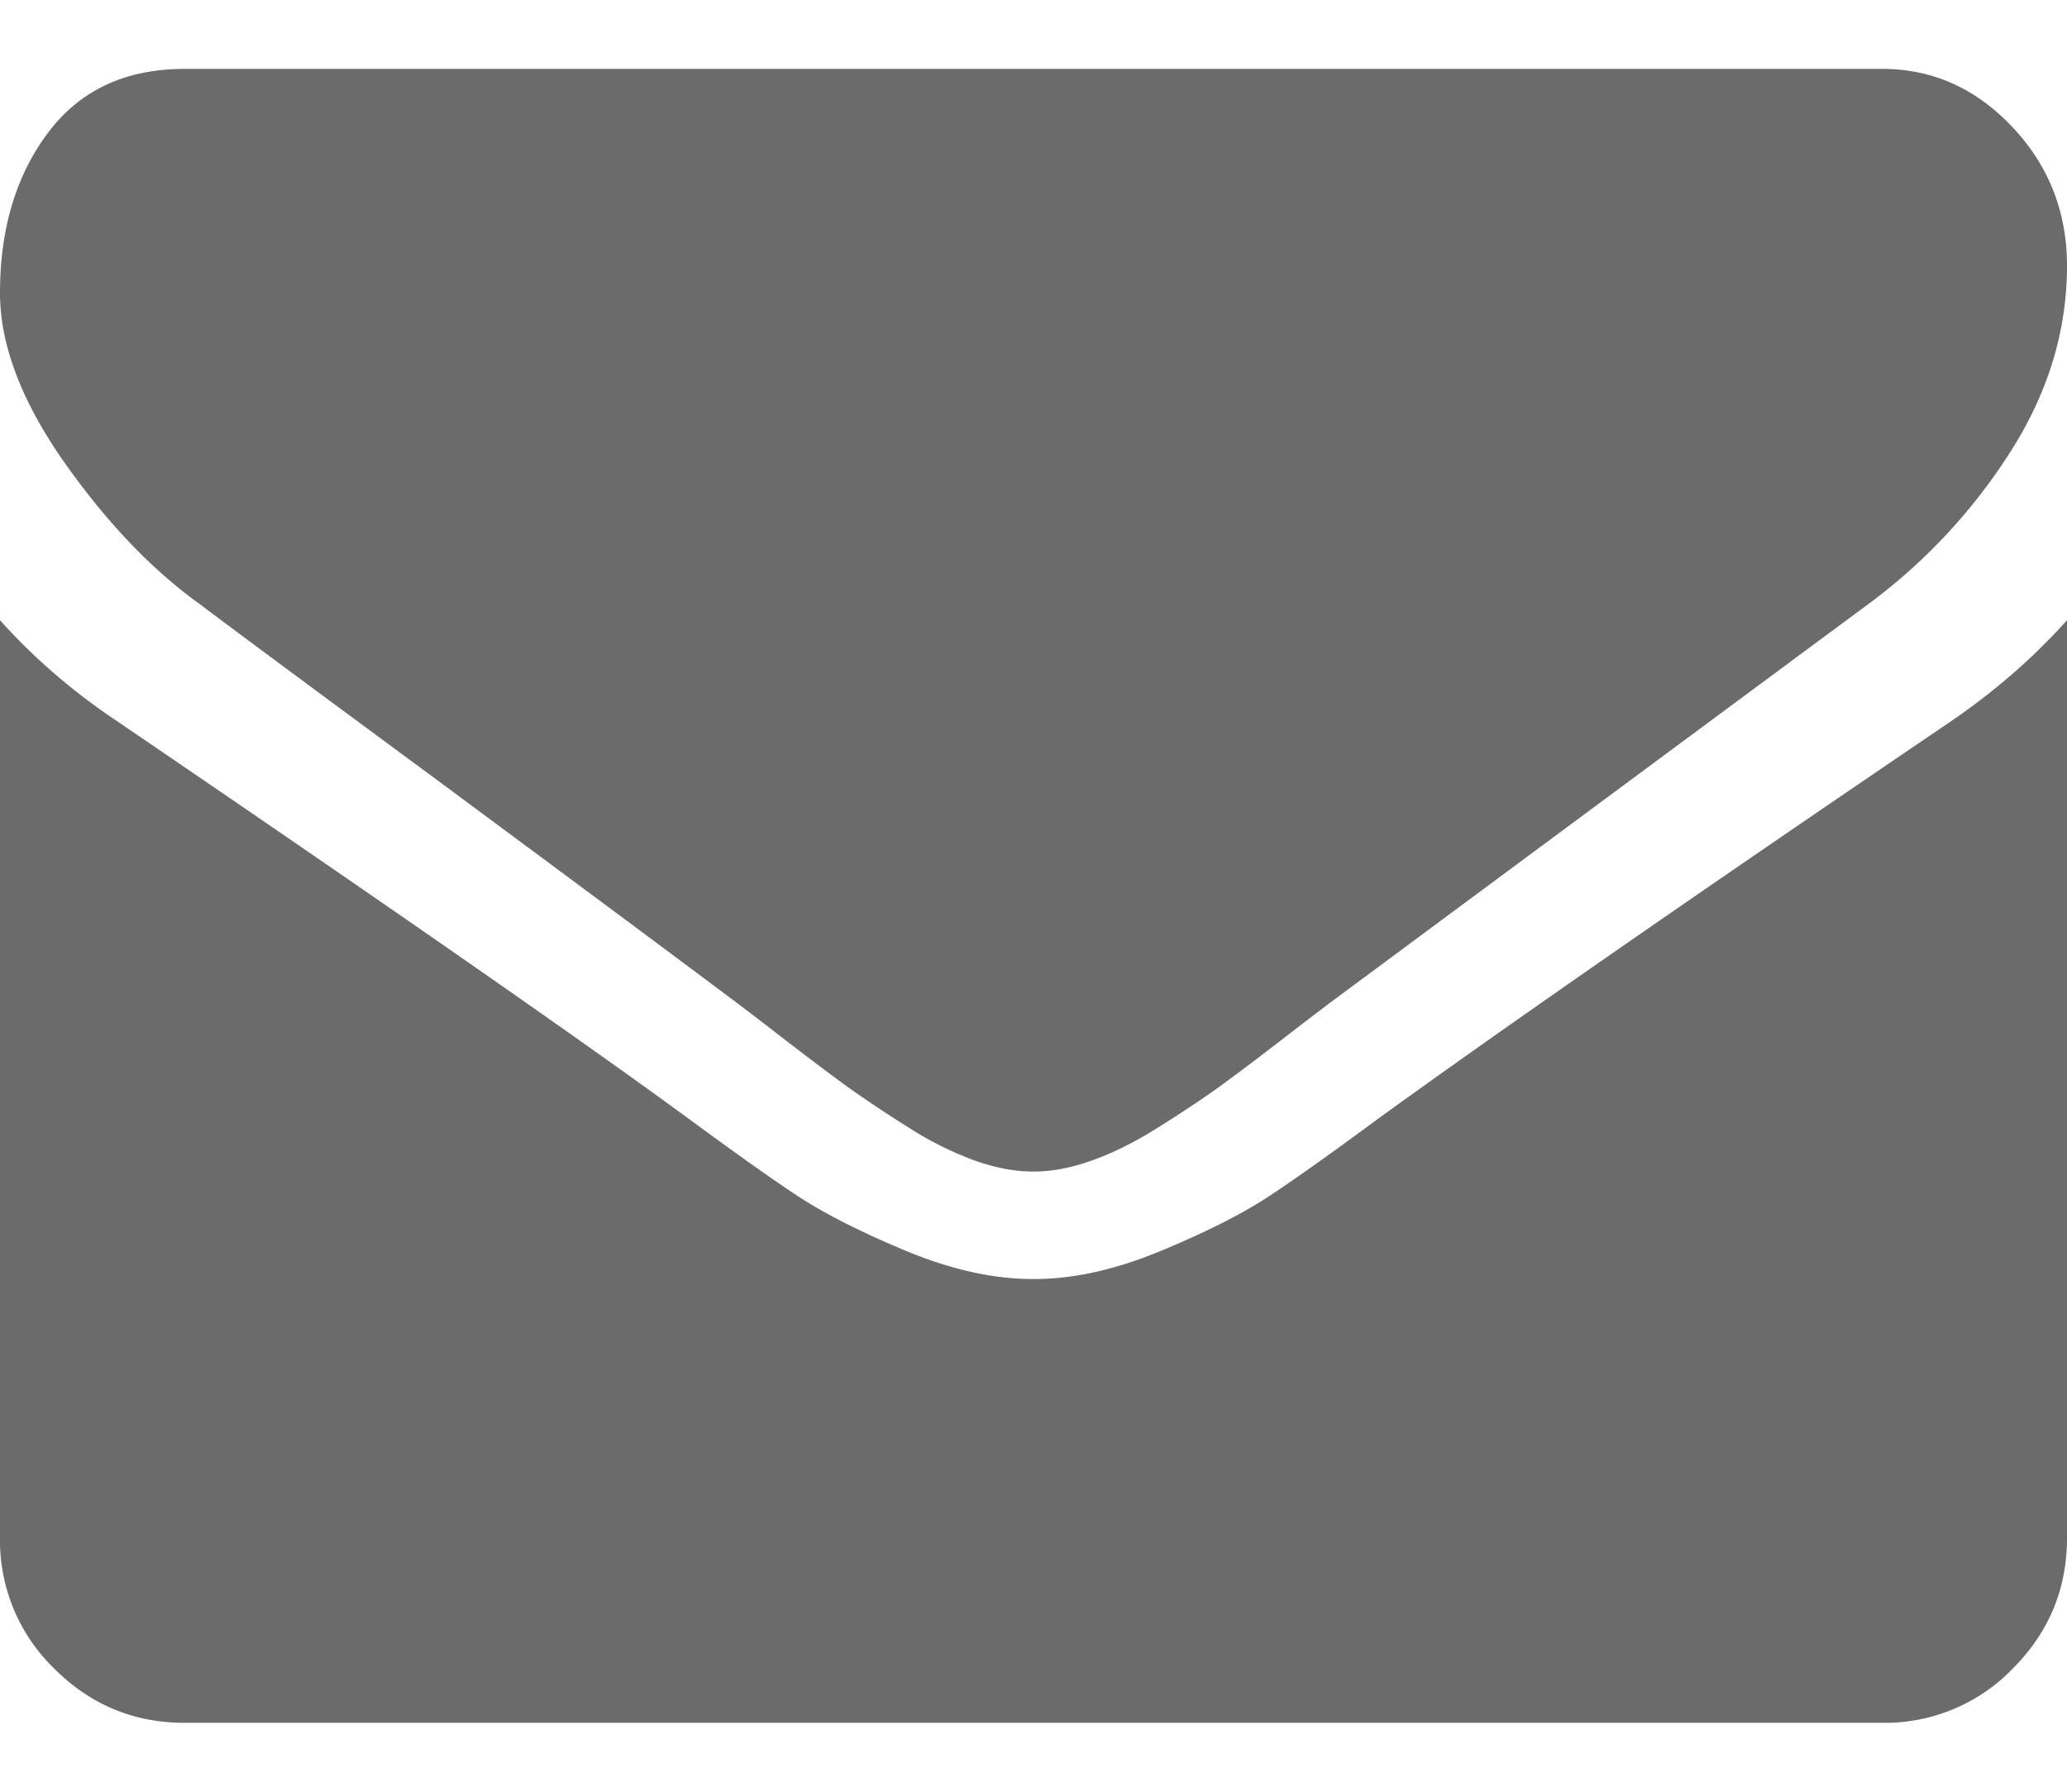 <svg xmlns="http://www.w3.org/2000/svg" width="15" height="13" viewBox="0 0 15 13">
    <path fill="#6B6B6B" fill-rule="nonzero" d="M15 4.5v6.658c0 .37-.131.685-.393.948a1.288 1.288 0 0 1-.946.394H1.339c-.368 0-.683-.131-.946-.394A1.293 1.293 0 0 1 0 11.158V4.5c.246.274.527.517.846.73 2.02 1.375 3.406 2.34 4.16 2.893.318.234.576.418.774.549.198.131.462.265.79.402.33.137.637.206.922.206h.017c.284 0 .591-.069.92-.206.33-.137.593-.27.791-.402.198-.131.456-.315.774-.55.949-.687 2.339-1.651 4.169-2.892.318-.218.597-.462.837-.73zm-1.34-4c.363 0 .677.14.942.42.265.28.398.616.398 1.009 0 .47-.137.92-.41 1.348a4.123 4.123 0 0 1-1.021 1.098A7412.002 7412.002 0 0 0 9.65 7.277c-.055.042-.174.132-.355.272-.182.14-.332.253-.452.34-.12.086-.266.183-.436.29-.17.107-.33.187-.481.24-.15.054-.29.081-.419.081h-.016c-.129 0-.268-.027-.419-.08a2.456 2.456 0 0 1-.481-.241 8.619 8.619 0 0 1-.436-.29c-.12-.087-.27-.2-.452-.34-.18-.14-.3-.23-.355-.272-.508-.381-1.24-.924-2.193-1.63C2.2 4.943 1.629 4.519 1.44 4.376c-.346-.25-.673-.594-.98-1.031C.154 2.906 0 2.5 0 2.125c0-.464.116-.851.347-1.16C.58.654.91.5 1.34.5z"/>
</svg>

